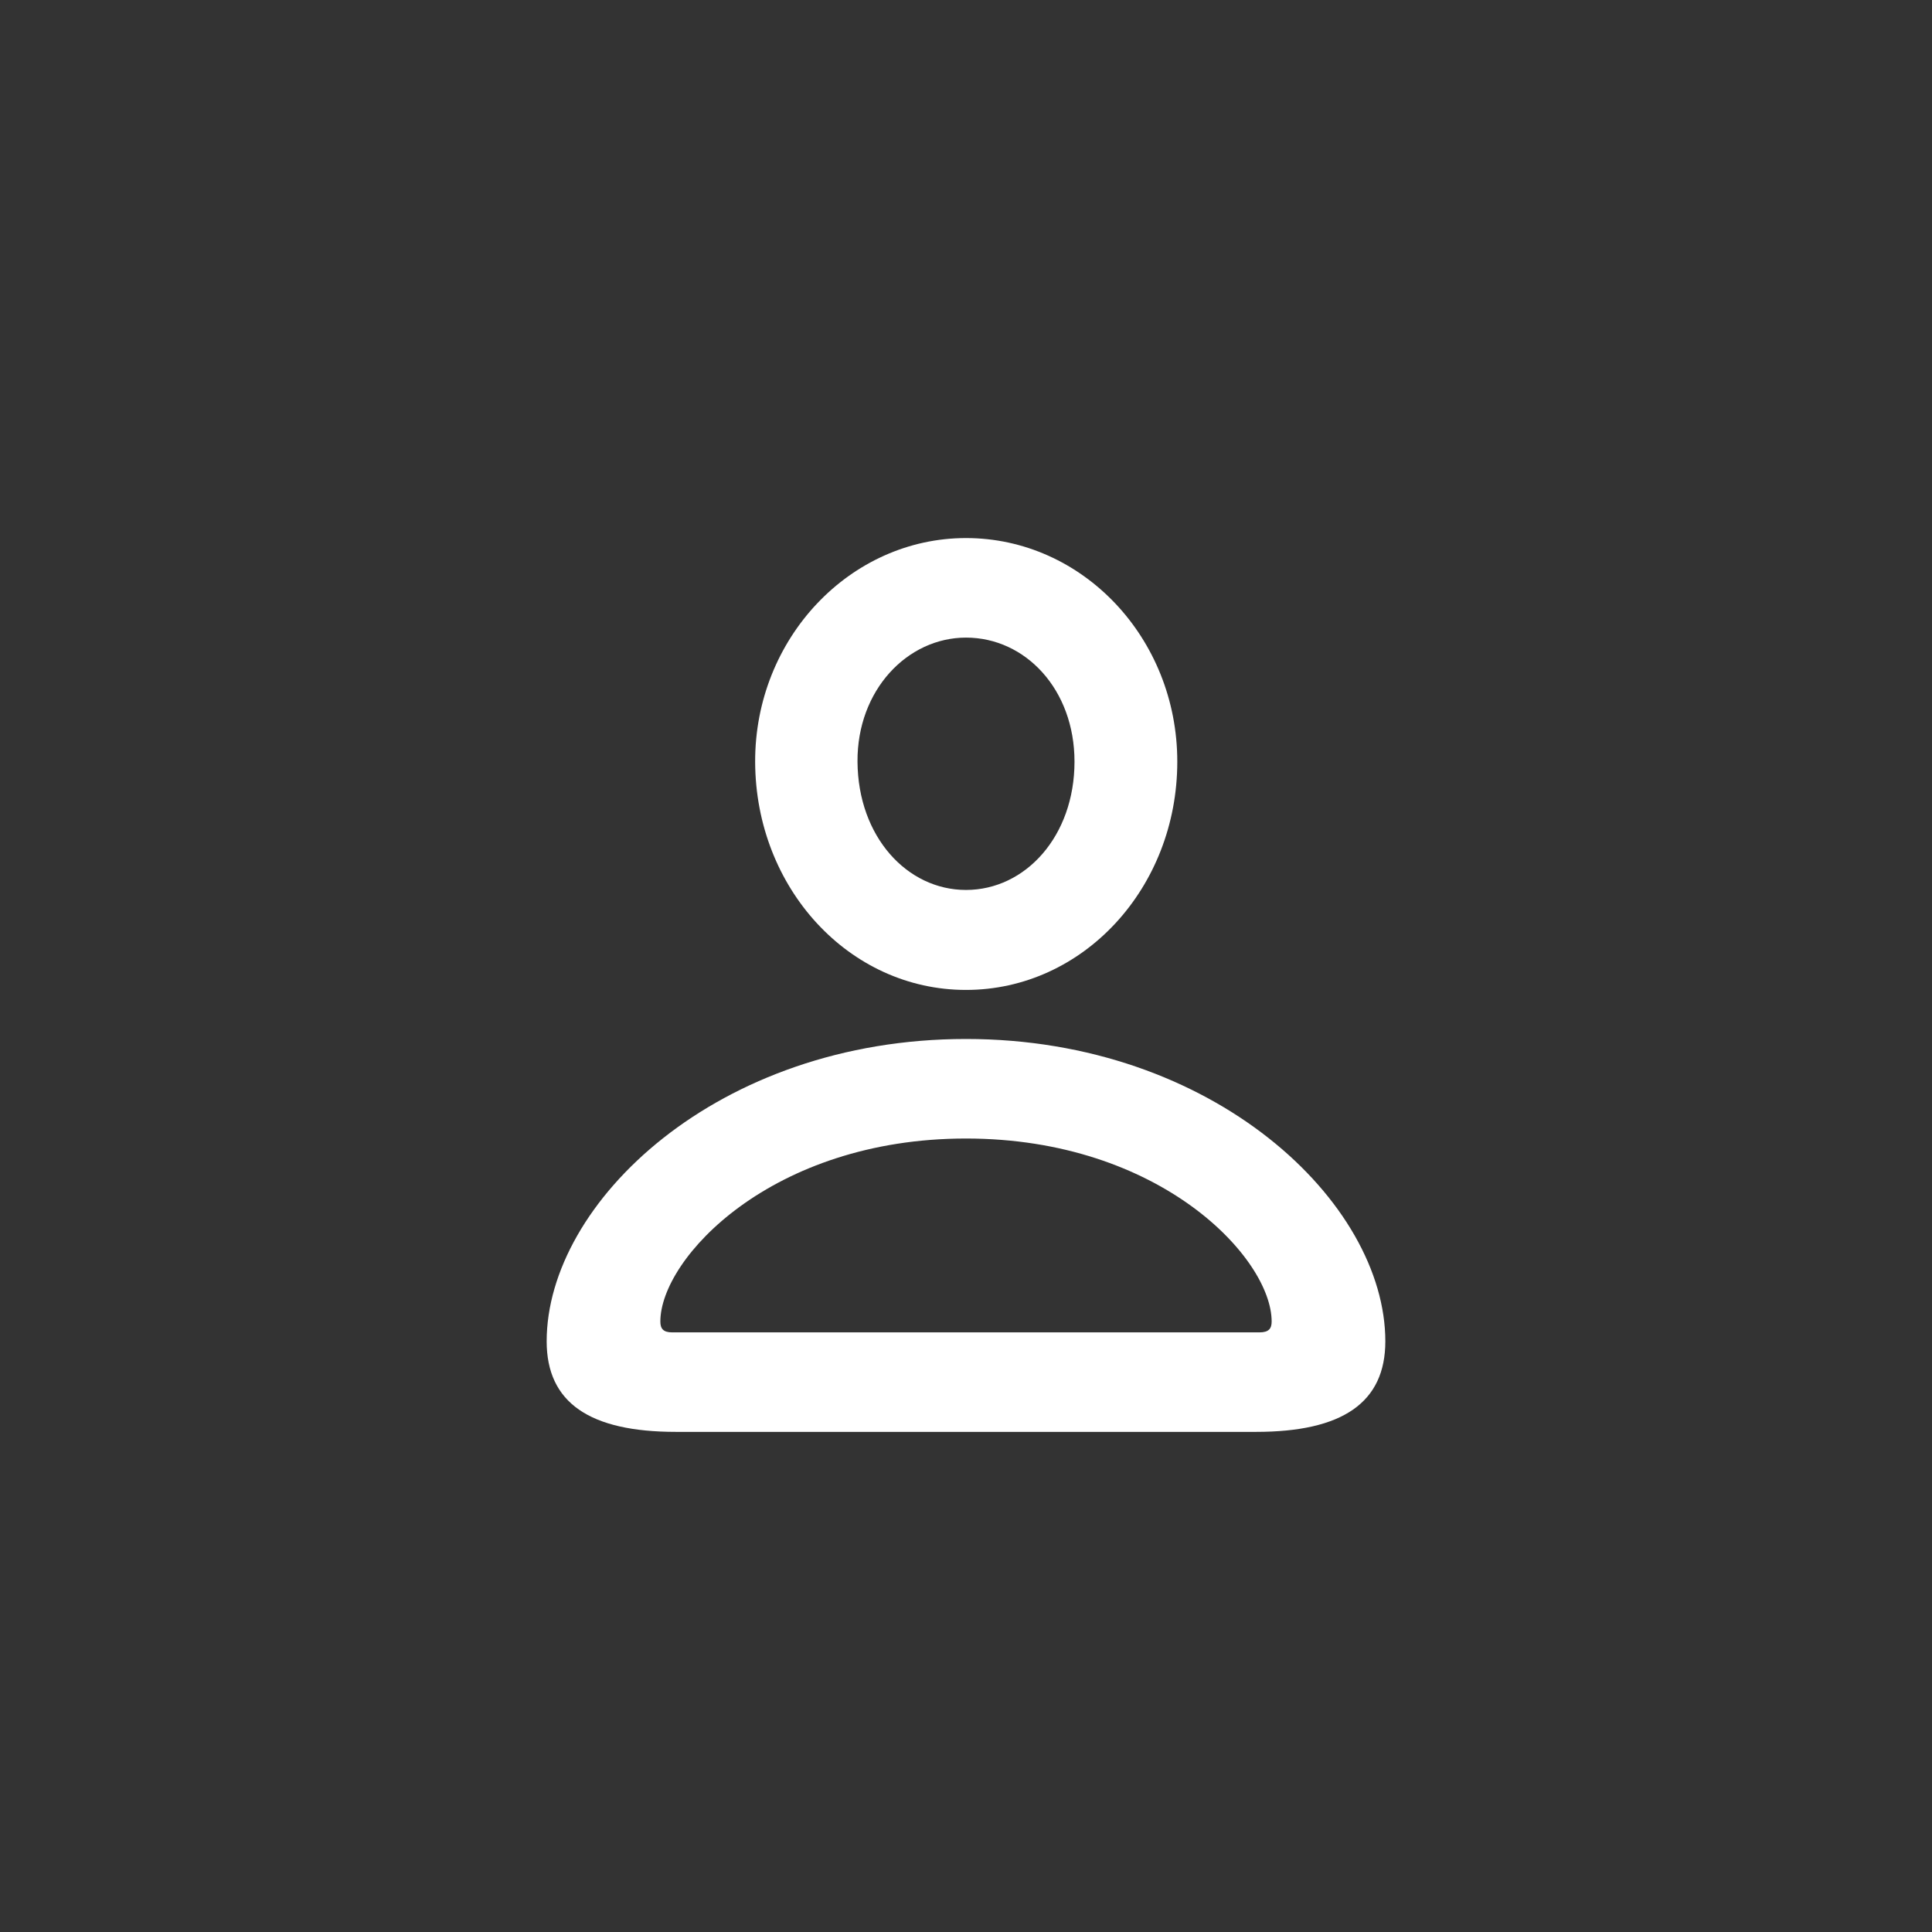 <svg width="44" height="44" viewBox="0 0 44 44" fill="none" xmlns="http://www.w3.org/2000/svg">
<rect x="0" y="0" width="44" height="44" fill="#333333" stroke="none"/>
<path d="M22 22.545C24.664 22.545 26.812 20.225 26.812 17.346C26.812 14.531 24.653 12.254 22 12.254C19.357 12.254 17.188 14.542 17.198 17.356C17.209 20.225 19.336 22.545 22 22.545ZM22 20.268C20.657 20.268 19.54 19.054 19.529 17.346C19.519 15.713 20.668 14.521 22 14.521C23.354 14.521 24.471 15.702 24.471 17.346C24.471 19.043 23.354 20.268 22 20.268ZM15.394 32.61H28.606C30.572 32.61 31.55 31.944 31.55 30.548C31.55 27.39 27.65 23.662 22 23.662C16.339 23.662 12.45 27.39 12.45 30.548C12.45 31.944 13.428 32.61 15.394 32.61ZM15.308 30.344C15.104 30.344 15.039 30.258 15.039 30.097C15.039 28.657 17.574 25.929 22 25.929C26.426 25.929 28.961 28.657 28.961 30.097C28.961 30.258 28.896 30.344 28.682 30.344H15.308Z" fill="white"/>
</svg>
